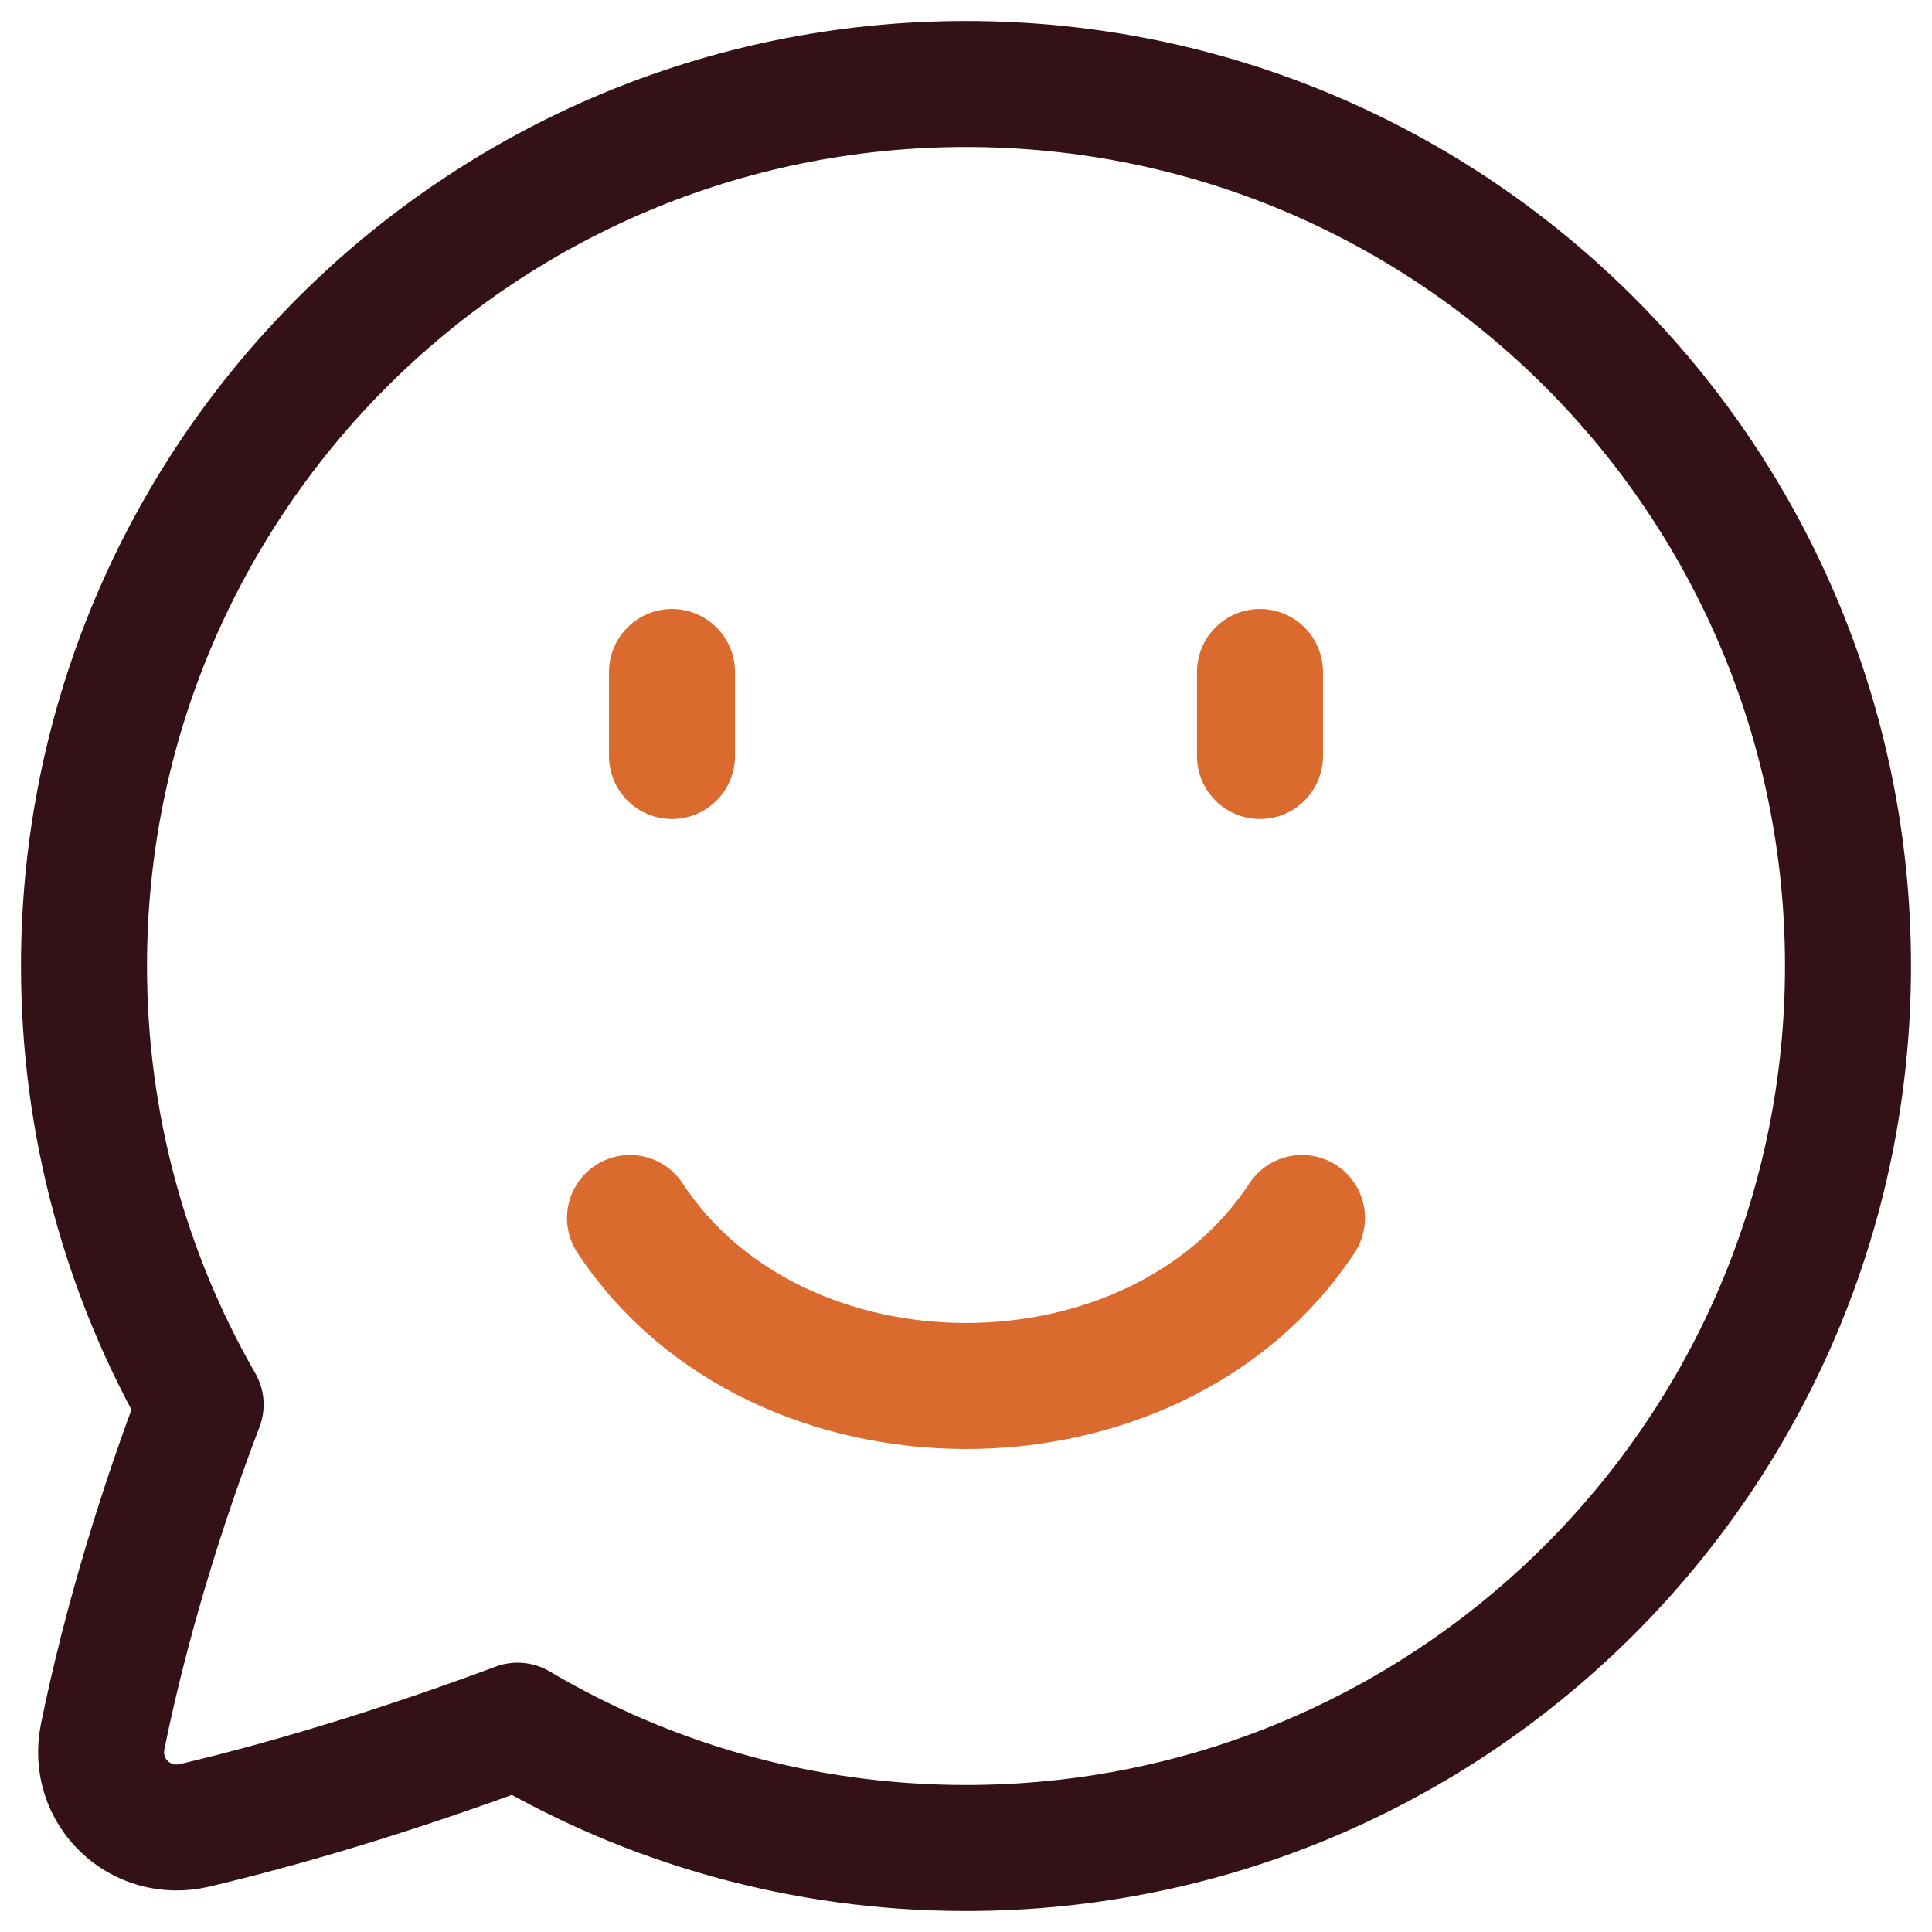<svg width="46" height="46" viewBox="0 0 46 46" fill="none" xmlns="http://www.w3.org/2000/svg">
<path d="M15 29C18.5 34.333 27.5 34.333 31 29" stroke="#DA6A2D" stroke-width="3" stroke-linecap="round" stroke-linejoin="round"/>
<path d="M16 16V18" stroke="#DA6A2D" stroke-width="3" stroke-linecap="round" stroke-linejoin="round"/>
<path d="M30 16V18" stroke="#DA6A2D" stroke-width="3" stroke-linecap="round" stroke-linejoin="round"/>
<path d="M44 23C44 11.402 34.598 2 23 2C11.402 2 2 11.402 2 23C2 26.802 3.01 30.367 4.777 33.443C3.868 35.82 3.009 38.58 2.446 41.339C2.177 42.655 3.336 43.768 4.643 43.459C7.286 42.833 9.968 41.965 12.324 41.088C15.453 42.938 19.102 44 23 44C34.598 44 44 34.598 44 23Z" stroke="#341116" stroke-width="3" stroke-linejoin="round"/>
</svg>
